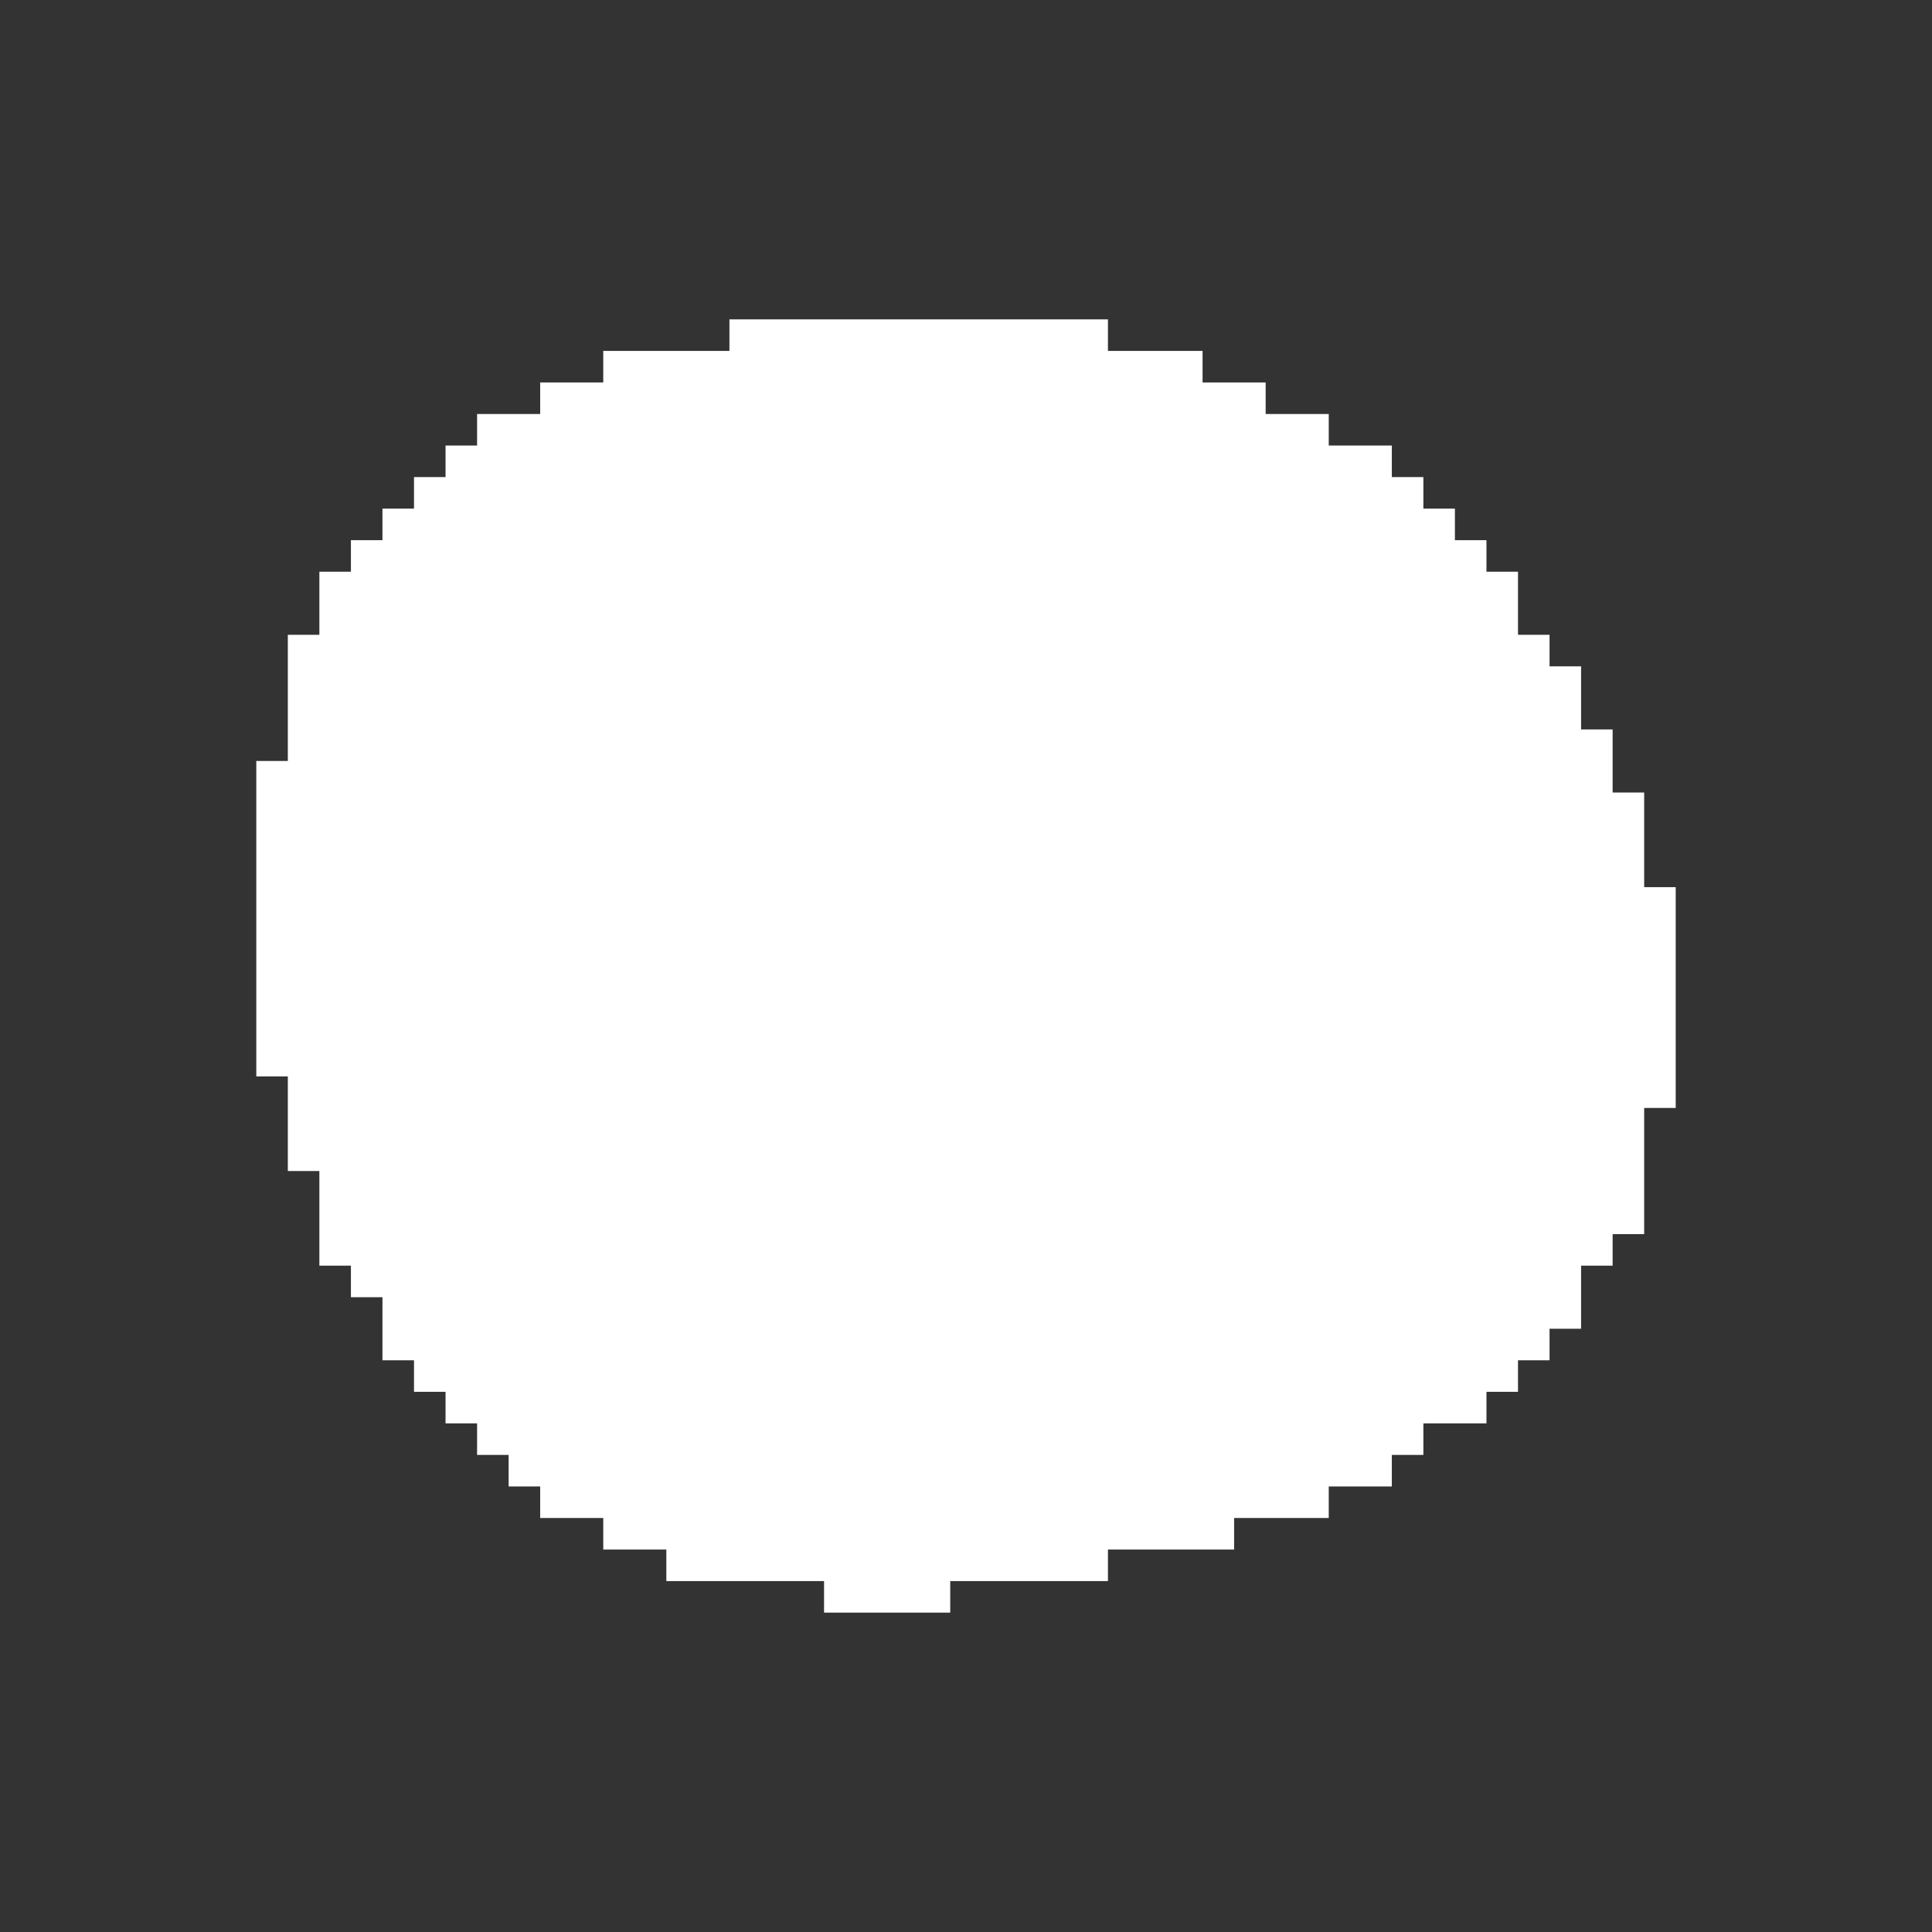 <svg width="980" height="980" viewBox="0 0 980 980" fill="none" xmlns="http://www.w3.org/2000/svg">
<rect x="0" y="0" width="980" height="980" fill="#333333" stroke="none"/>
<path fill-rule="evenodd" clip-rule="evenodd" d="M370 162V178H306V194H274V210H242V226H226V242H210V258H194V274H178V290H162V322H146V386H130V546H146V594H162V642H178V658H194V690H210V706H226V722H242V738H258V754H274V770H306V786H338V802H418V818H482V802H562V786H626V770H674V754H706V738H722V722H754V706H770V690H786V674H802V642H818V626H834V562H850V450H834V402H818V370H802V338H786V322H770V290H754V274H738V258H722V242H706V226H674V210H642V194H610V178H562V162H370Z" fill="white"/>
</svg>
